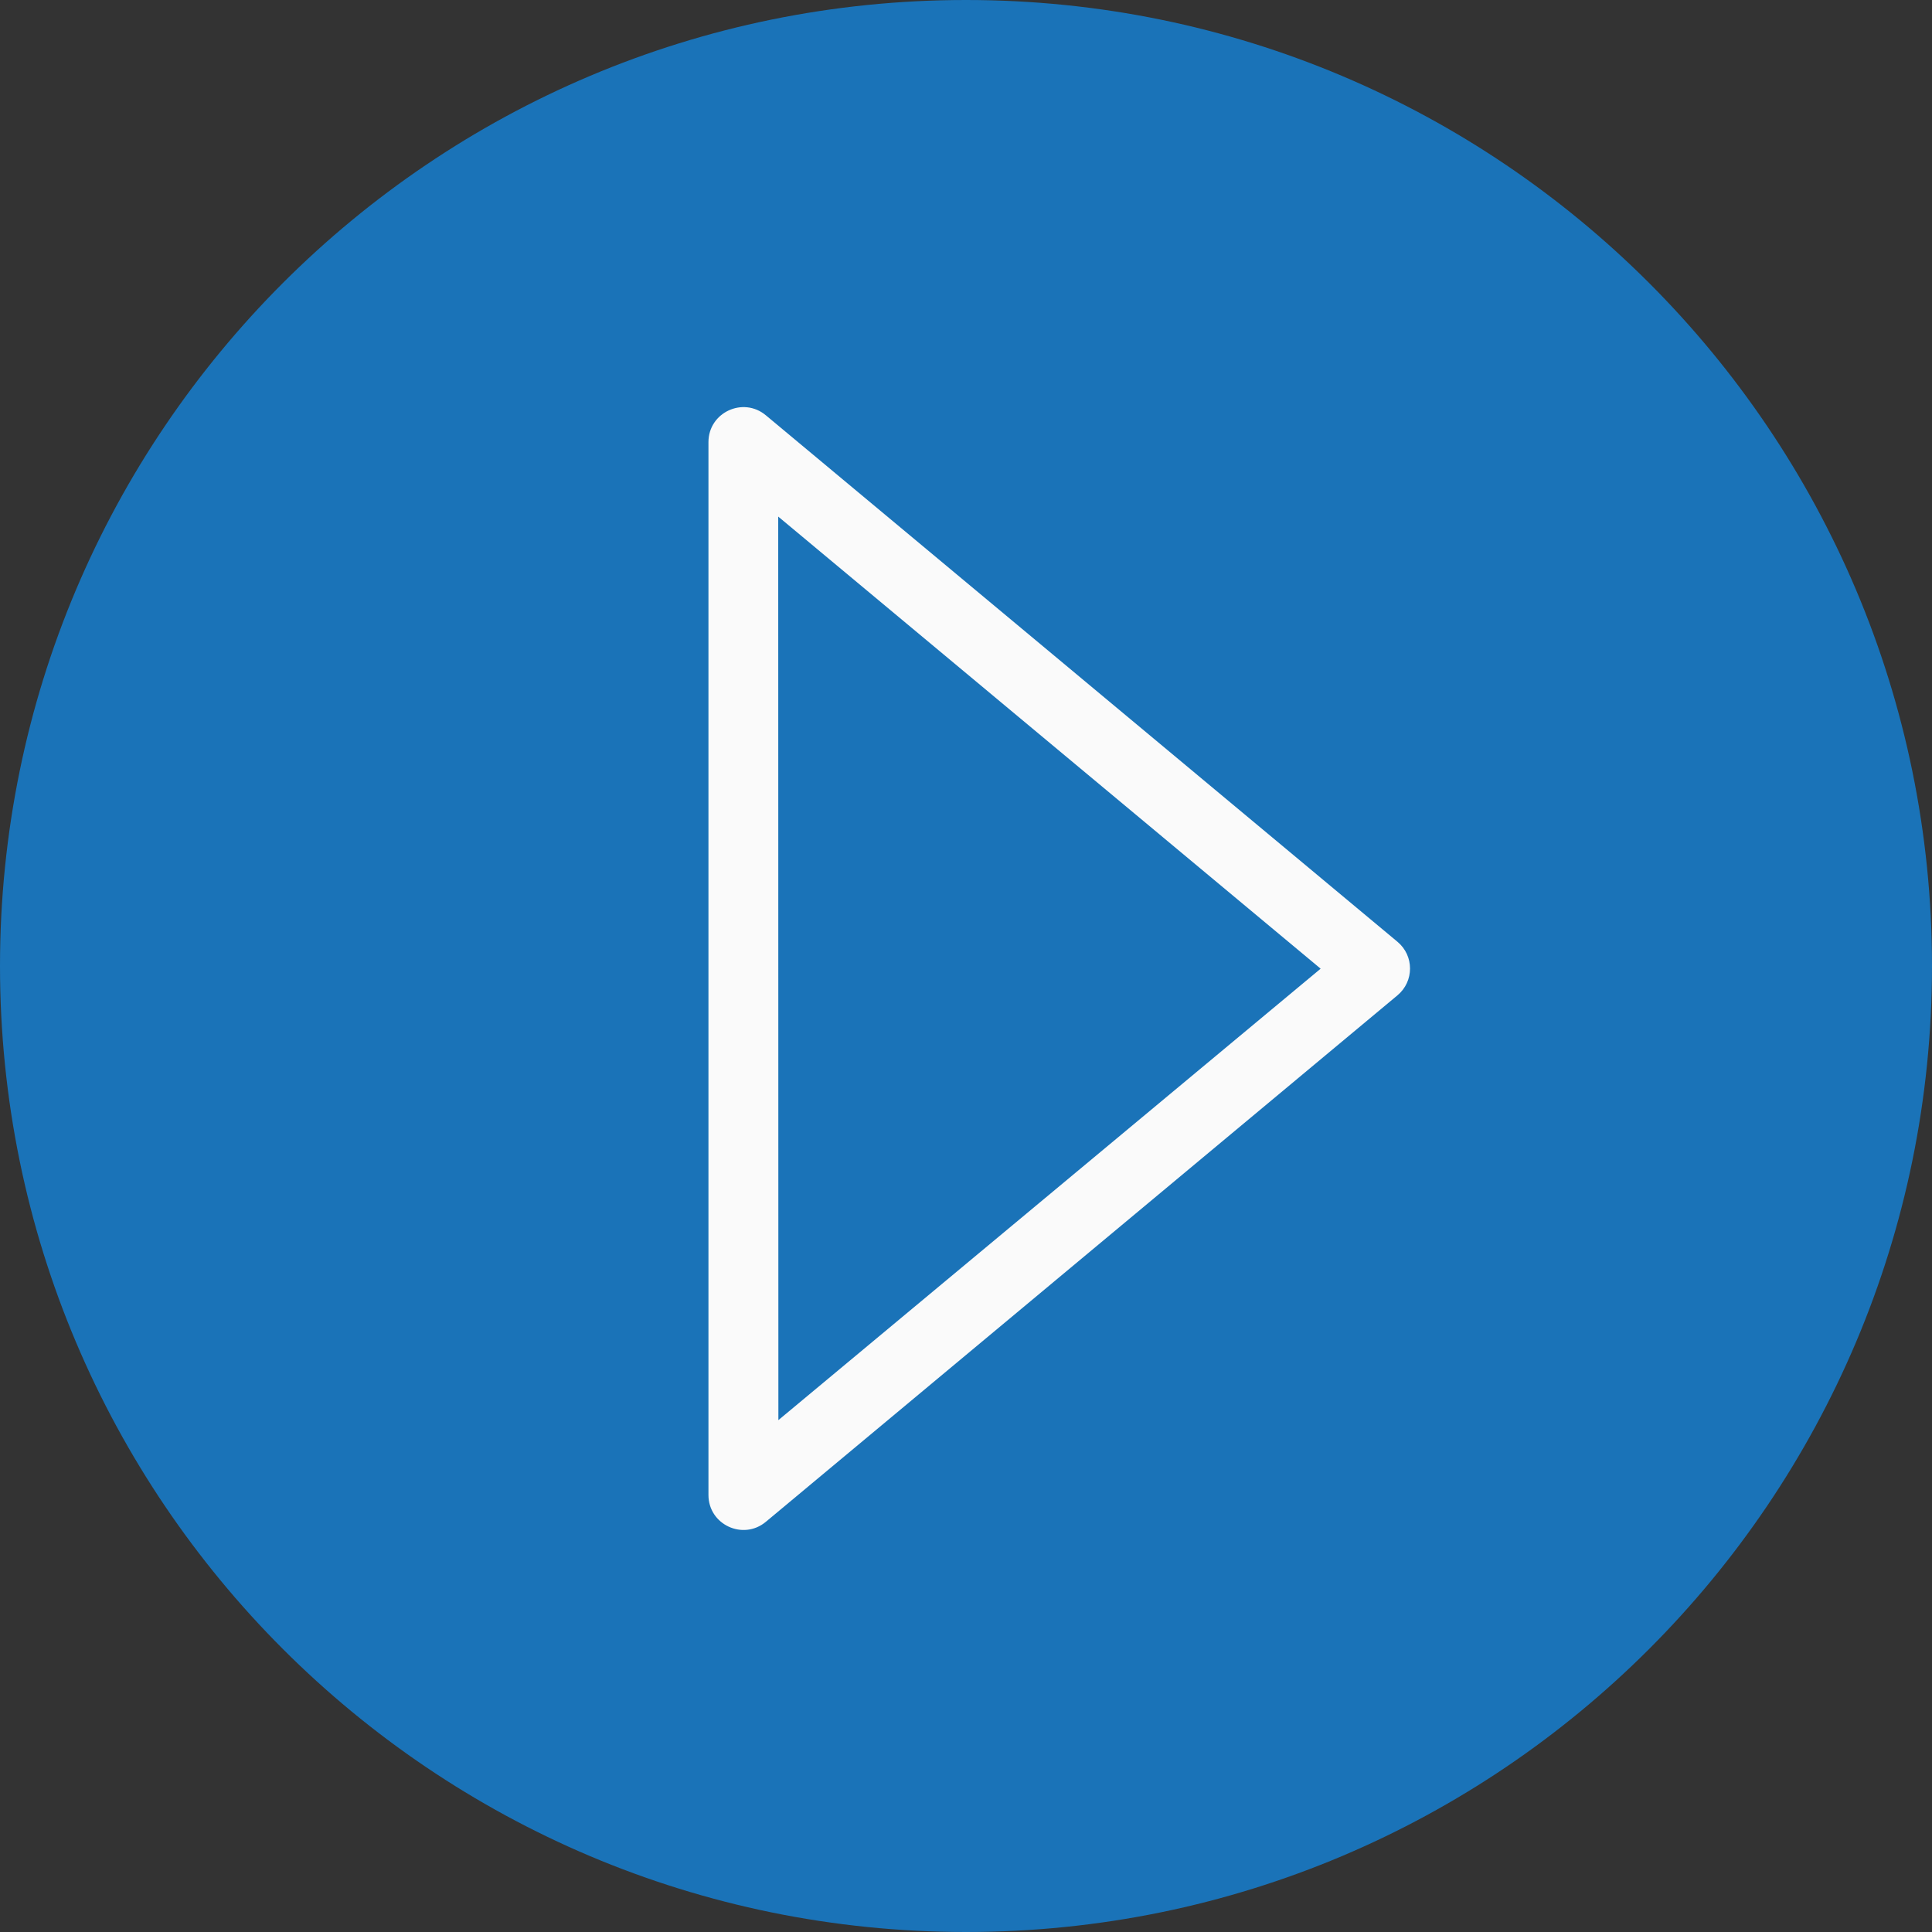 <?xml version="1.0" encoding="UTF-8" standalone="no"?>
<svg width="36px" height="36px" viewBox="0 0 36 36" version="1.1" xmlns="http://www.w3.org/2000/svg" xmlns:xlink="http://www.w3.org/1999/xlink">
    <rect x="0" y="0" width="36" height="36" fill="#333333" stroke="none"/>
    <!-- Generator: Sketch 40.1 (33804) - http://www.bohemiancoding.com/sketch -->
    <title>iconVideoFilledDefault</title>
    <desc>Created with Sketch.</desc>
    <defs></defs>
    <g id="Mockups" stroke="none" stroke-width="1" fill="none" fill-rule="evenodd">
        <g id="discussions/article" transform="translate(-142, -472)">
            <g id="subcard" transform="translate(0, 215)">
                <g id="iconVideoFilledDefault" transform="translate(142, 257)">
                    <path d="M18,36 C8.059,36 0,27.941 0,18 C0,8.059 8.059,0 18,0 C27.941,0 36,8.059 36,18 C36,27.941 27.941,36 18,36 Z" id="Shape" fill="#1A73B8"></path>
                    <path d="M14.27,7.738 C13.846,7.385 13.201,7.686 13.201,8.238 L13.201,27.857 C13.201,28.409 13.846,28.71 14.27,28.357 L26.039,18.547 C26.352,18.287 26.352,17.808 26.039,17.548 L14.27,7.738 L14.27,7.738 Z" id="Path" fill="#FAFAFA"></path>
                    <polygon id="Path" fill="#1A73B8" points="14.504 26.462 14.501 9.626 24.608 18.05"></polygon>
                </g>
            </g>
        </g>
    </g>
</svg>